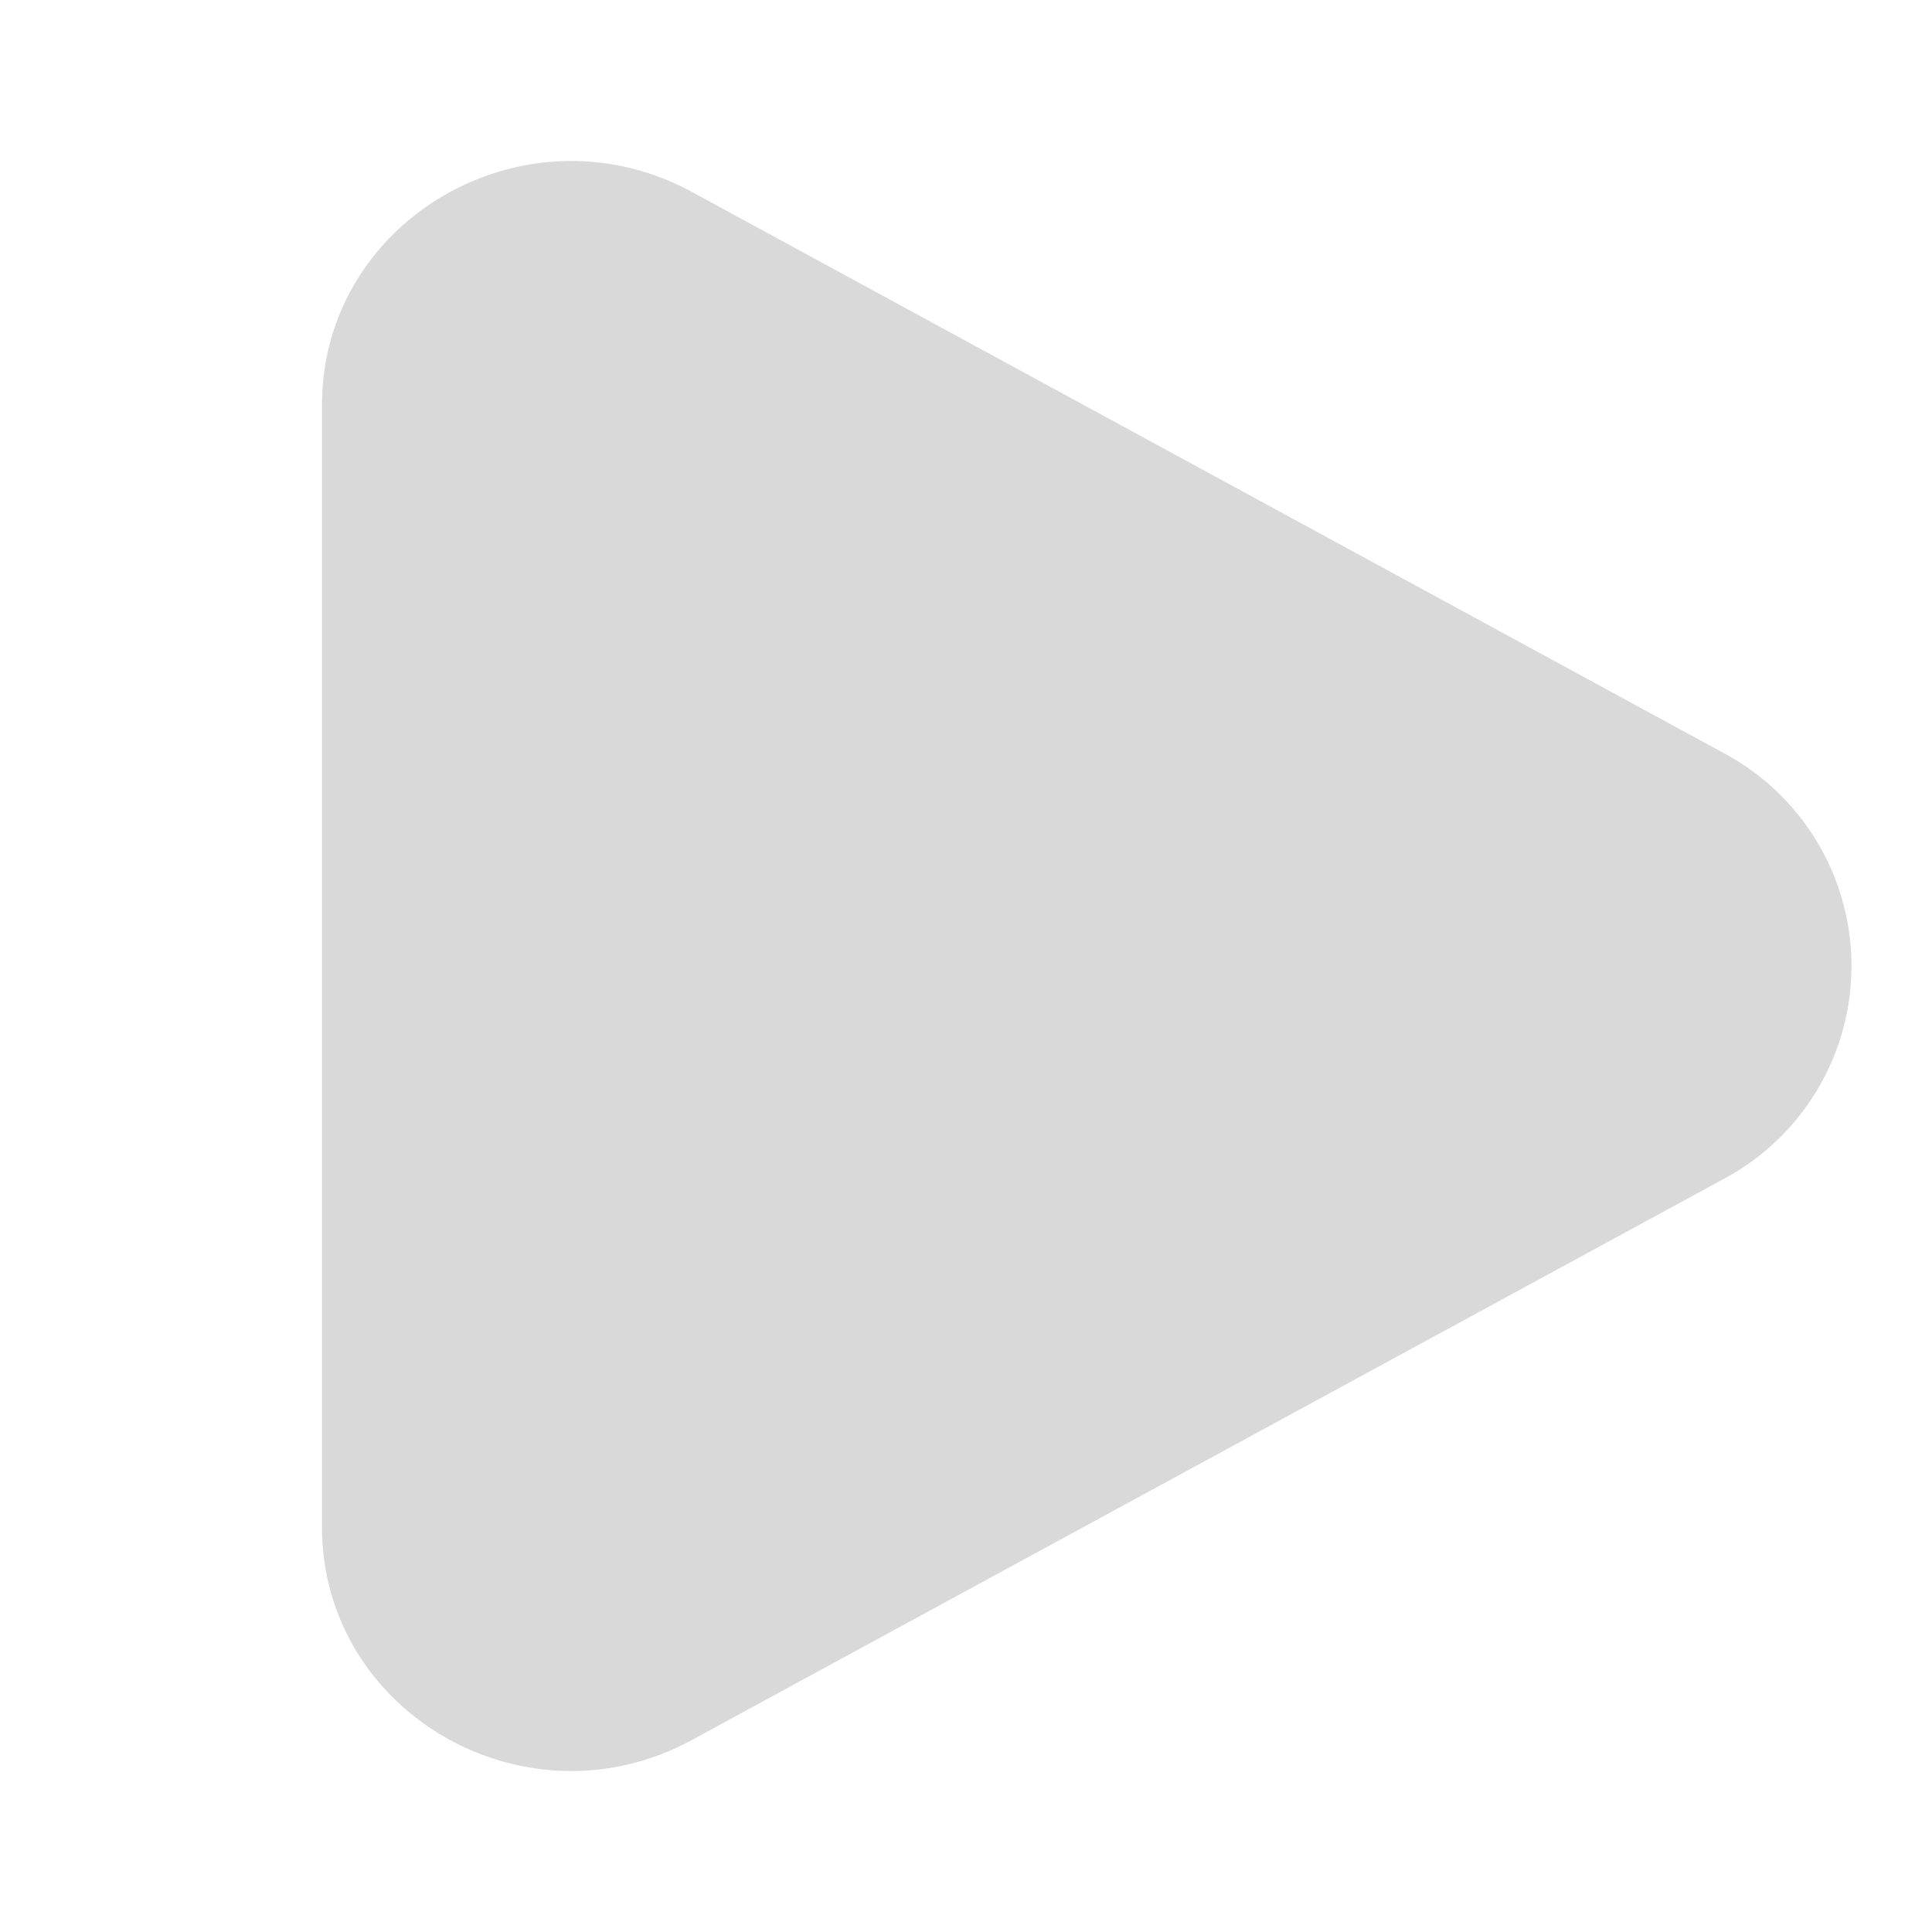 <svg xmlns="http://www.w3.org/2000/svg" width="20px" height="20px" viewBox="0 0 24 24">
	<path fill="#d9d9d9" d="M21.409 9.353a2.998 2.998 0 0 1 0 5.294L8.597 21.614C6.534 22.737 4 21.277 4 18.968V5.033c0-2.31 2.534-3.769 4.597-2.648z" />
</svg>
